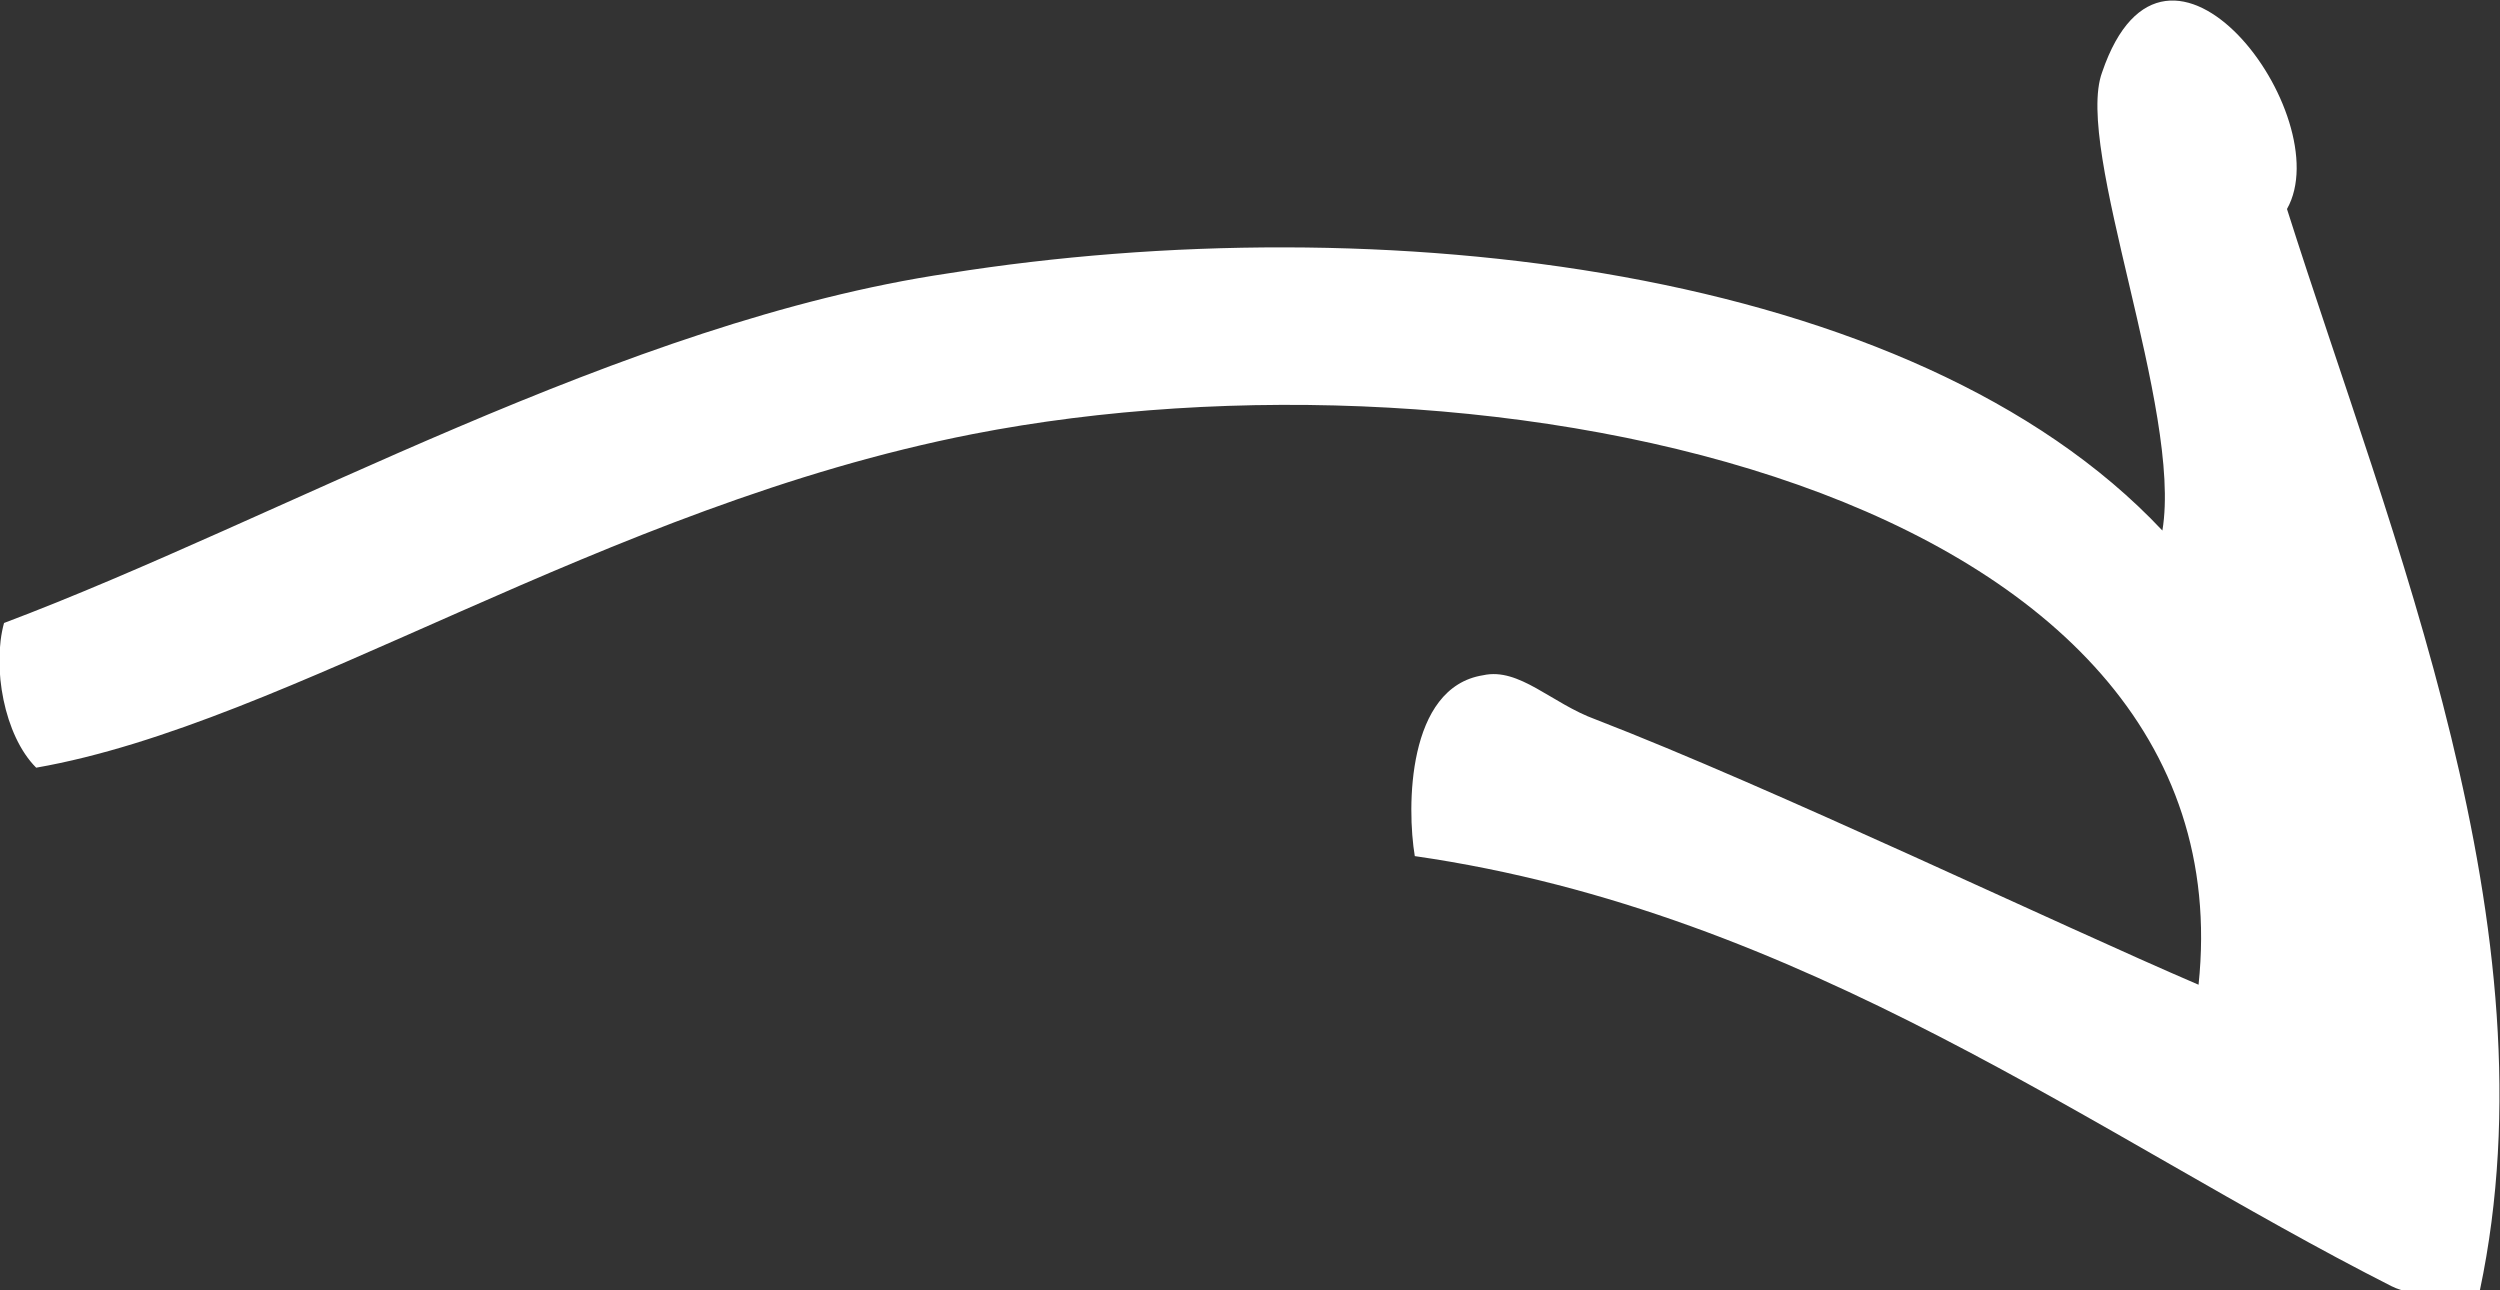 <?xml version="1.0" encoding="utf-8"?>
<!-- Generator: Adobe Illustrator 17.0.0, SVG Export Plug-In . SVG Version: 6.00 Build 0)  -->
<!DOCTYPE svg PUBLIC "-//W3C//DTD SVG 1.1//EN" "http://www.w3.org/Graphics/SVG/1.1/DTD/svg11.dtd">
<svg version="1.1" id="Layer_1" xmlns="http://www.w3.org/2000/svg" xmlns:xlink="http://www.w3.org/1999/xlink" x="0px" y="0px"
	 width="62.2px" height="32.1px" viewBox="0 0 62.2 32.1" style="enable-background:new 0 0 62.2 32.1;" xml:space="preserve">
<rect x="0" y="0" width="62.2" height="32.1" fill="#333333" stroke="none"/>
<style type="text/css">
	.st0{fill:#FFFFFF;}
</style>
<g>
	<path class="st0" d="M59.5,32c0.6,0.3,1.2,0.1,2.2,0.1c1.9-9-2.2-18.7-4.8-26.9c1.3-2.3-3-8.1-4.6-3.4c-0.7,1.9,2,8.4,1.5,11.4
		c-6.2-6.6-19.5-8.1-30.2-6.4C15.5,8,7,12.9,0.1,15.5c-0.3,1.1,0,2.8,0.8,3.6C7.2,18,15,12.6,24.2,10.8C37,8.3,56,12.1,54.7,24.5
		c-3.5-1.5-10.6-4.9-15-6.6c-1.1-0.4-1.9-1.3-2.8-1.1c-1.9,0.3-1.9,3.3-1.7,4.5C44.9,22.7,52.2,28.3,59.5,32z"/>
</g>
</svg>
